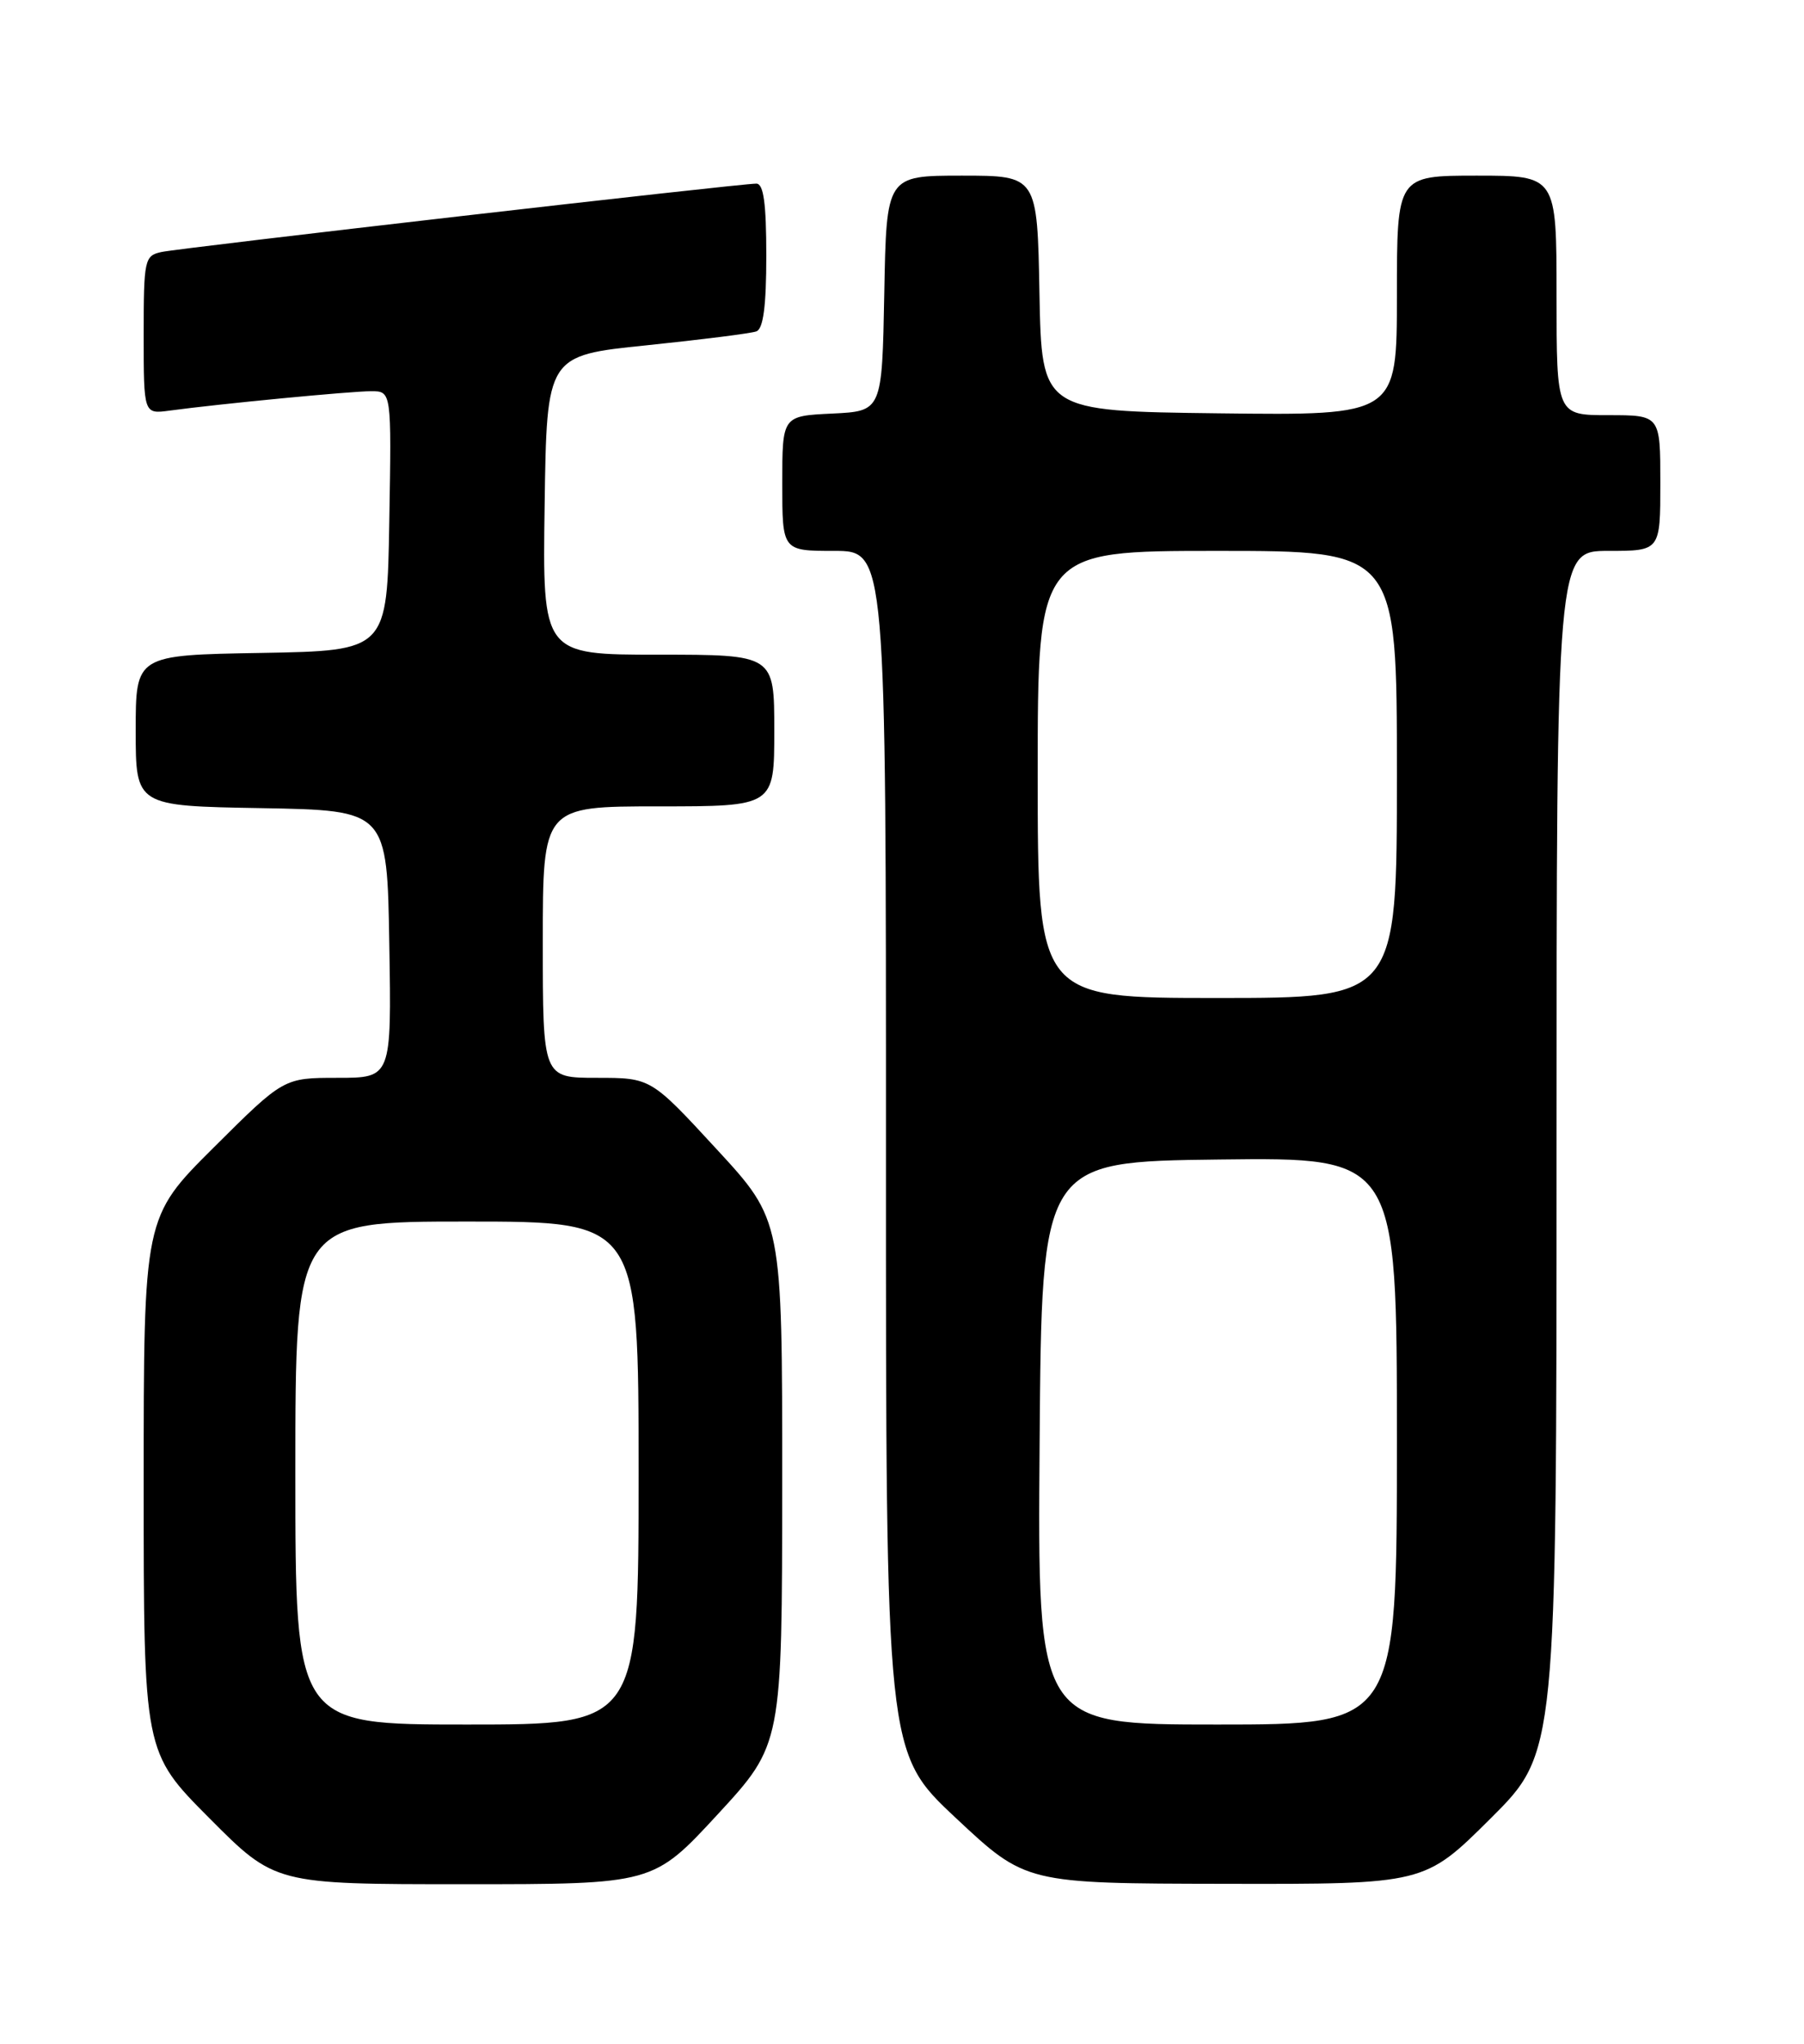 <?xml version="1.0" encoding="UTF-8" standalone="no"?>
<!DOCTYPE svg PUBLIC "-//W3C//DTD SVG 1.1//EN" "http://www.w3.org/Graphics/SVG/1.1/DTD/svg11.dtd" >
<svg xmlns="http://www.w3.org/2000/svg" xmlns:xlink="http://www.w3.org/1999/xlink" version="1.1" viewBox="0 0 226 256">
 <g >
 <path fill="currentColor"
d=" M 89.91 227.25 C 97.98 218.50 97.98 218.50 97.99 185.68 C 98.00 152.85 98.00 152.85 89.77 143.93 C 81.54 135.00 81.54 135.00 74.77 135.00 C 68.00 135.00 68.00 135.00 68.00 118.00 C 68.00 101.00 68.00 101.00 82.50 101.00 C 97.00 101.00 97.00 101.00 97.00 91.50 C 97.00 82.00 97.00 82.00 82.48 82.00 C 67.96 82.00 67.96 82.00 68.23 63.27 C 68.50 44.53 68.50 44.53 81.00 43.25 C 87.88 42.54 94.06 41.76 94.75 41.51 C 95.62 41.20 96.00 38.35 96.00 32.03 C 96.00 25.47 95.66 23.00 94.75 23.00 C 92.69 22.99 22.69 31.04 20.25 31.56 C 18.10 32.02 18.00 32.48 18.00 41.96 C 18.00 51.87 18.00 51.87 21.25 51.43 C 27.52 50.58 43.95 49.00 46.49 49.00 C 49.05 49.00 49.05 49.00 48.77 65.25 C 48.50 81.50 48.50 81.50 32.75 81.78 C 17.00 82.05 17.00 82.05 17.00 91.50 C 17.00 100.95 17.00 100.95 32.75 101.22 C 48.50 101.50 48.50 101.50 48.77 118.25 C 49.05 135.00 49.05 135.00 42.29 135.00 C 35.54 135.00 35.54 135.00 26.77 143.73 C 18.00 152.46 18.00 152.46 18.00 185.96 C 18.00 219.46 18.00 219.46 26.23 227.73 C 34.46 236.00 34.46 236.00 58.15 236.00 C 81.83 236.00 81.83 236.00 89.91 227.25 Z  M 186.73 227.77 C 195.00 219.54 195.00 219.54 195.00 144.27 C 195.00 69.00 195.00 69.00 201.50 69.00 C 208.00 69.00 208.00 69.00 208.00 60.50 C 208.00 52.00 208.00 52.00 201.50 52.00 C 195.00 52.00 195.00 52.00 195.00 37.00 C 195.00 22.00 195.00 22.00 185.00 22.00 C 175.00 22.00 175.00 22.00 175.00 37.02 C 175.00 52.04 175.00 52.04 152.75 51.77 C 130.50 51.50 130.50 51.50 130.22 36.75 C 129.95 22.00 129.95 22.00 120.50 22.00 C 111.05 22.00 111.05 22.00 110.78 36.75 C 110.50 51.50 110.50 51.50 104.25 51.80 C 98.00 52.10 98.00 52.10 98.00 60.55 C 98.00 69.00 98.00 69.00 104.50 69.00 C 111.00 69.00 111.00 69.00 110.99 144.25 C 110.98 219.50 110.98 219.50 119.74 227.70 C 128.50 235.91 128.50 235.91 153.48 235.95 C 178.46 236.00 178.46 236.00 186.73 227.77 Z  M 37.00 184.50 C 37.00 153.00 37.00 153.00 58.50 153.00 C 80.00 153.00 80.00 153.00 80.00 184.50 C 80.00 216.00 80.00 216.00 58.50 216.00 C 37.00 216.00 37.00 216.00 37.00 184.50 Z  M 130.24 180.75 C 130.50 145.50 130.50 145.50 152.75 145.23 C 175.00 144.96 175.00 144.96 175.00 180.48 C 175.00 216.00 175.00 216.00 152.49 216.00 C 129.97 216.00 129.97 216.00 130.24 180.75 Z  M 130.00 97.00 C 130.00 69.00 130.00 69.00 152.50 69.00 C 175.00 69.00 175.00 69.00 175.00 97.00 C 175.00 125.00 175.00 125.00 152.50 125.00 C 130.00 125.00 130.00 125.00 130.00 97.00 Z "/>
</g>
</svg>